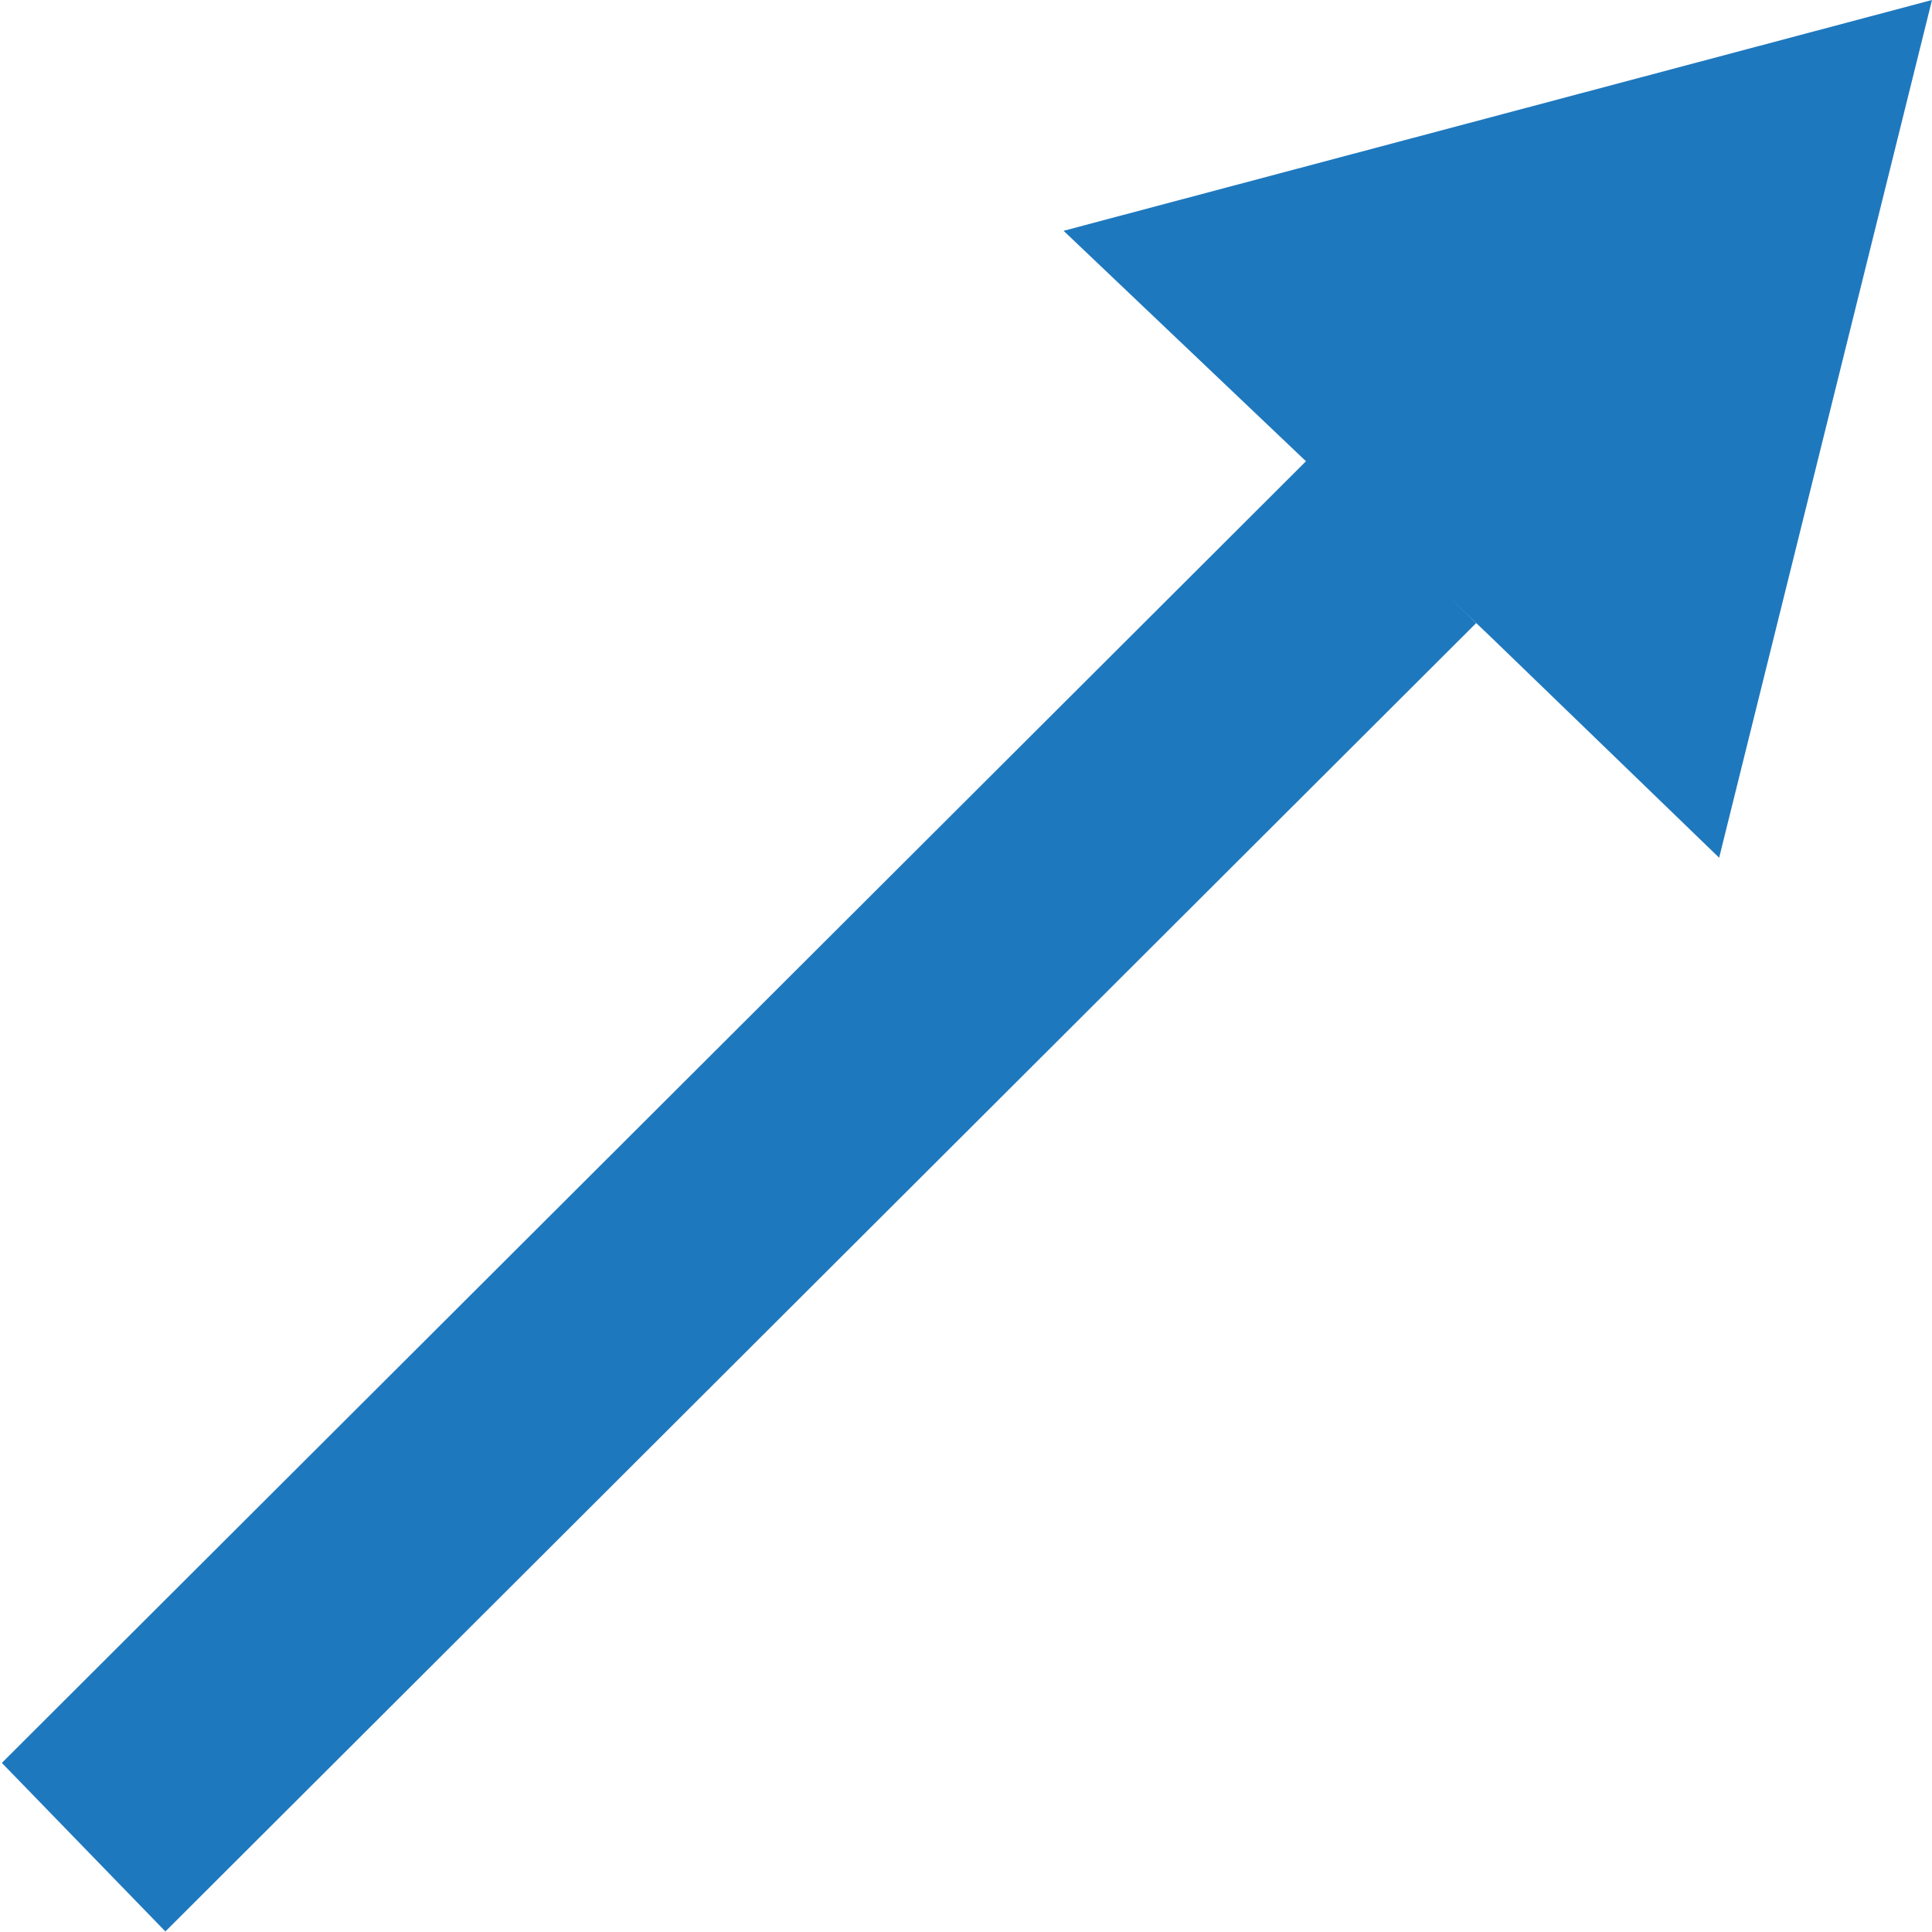<?xml version="1.0" encoding="utf-8"?>
<!-- Generator: Adobe Illustrator 15.0.0, SVG Export Plug-In . SVG Version: 6.00 Build 0)  -->
<!DOCTYPE svg PUBLIC "-//W3C//DTD SVG 1.1//EN" "http://www.w3.org/Graphics/SVG/1.1/DTD/svg11.dtd">
<svg version="1.1" id="Layer_1" xmlns="http://www.w3.org/2000/svg" xmlns:xlink="http://www.w3.org/1999/xlink" x="0px" y="0px"
	 width="512px" height="512px" viewBox="0 0 512 512" enable-background="new 0 0 512 512" xml:space="preserve">
<g id="Layouts">
	<polygon fill="#1E78BE" points="391.208,165.118 43.827,511.858 0.49,467.188 346.574,121.758 	"/>
	<polygon fill="#1E78BE" points="394.711,168.448 342.191,118.526 281.861,61.165 512,0 455.59,227.304 	"/>
</g>
</svg>
